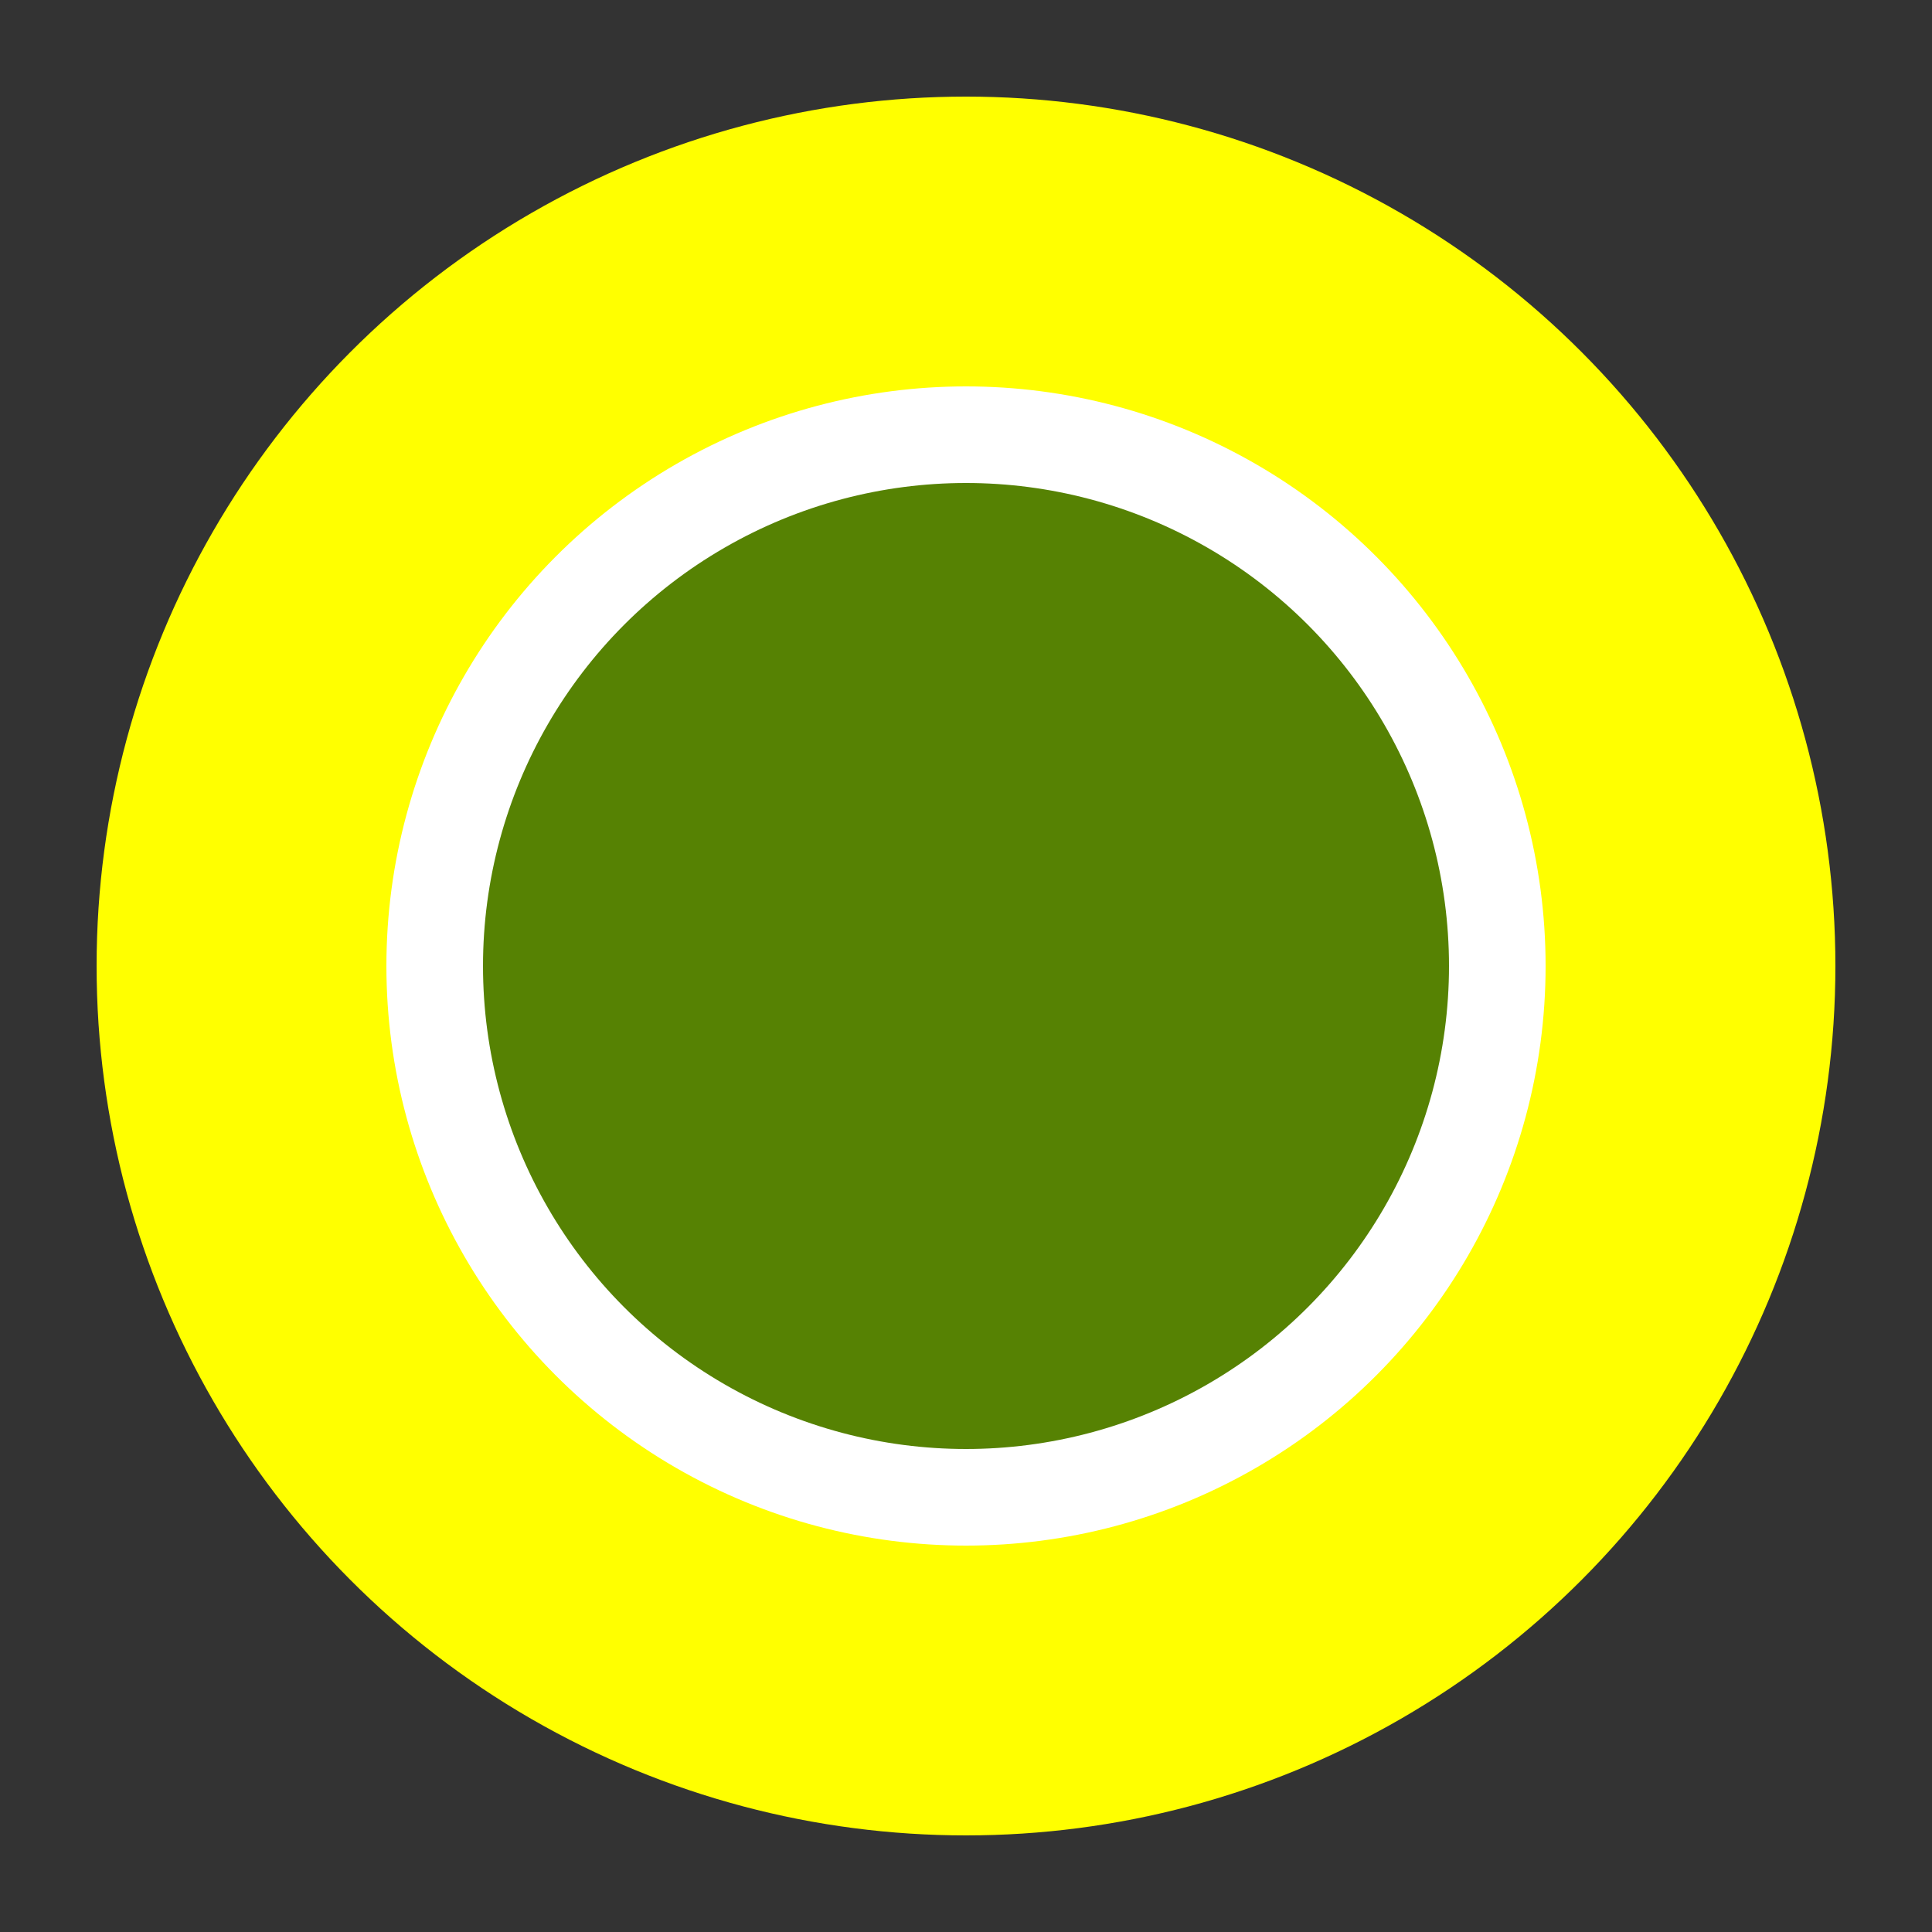 <svg xmlns="http://www.w3.org/2000/svg" viewBox="0 0 100 100" width="200" height="200">
    <rect x="0" y="0" width="100" height="100" fill="#333333" stroke="none"/>
    <circle cx="50" cy="50" r="45" fill="rgb(255, 255, 0)" />
    <circle cx="50" cy="50" r="30" fill="white" />
    <circle cx="50" cy="50" r="25" fill="rgb(86, 130, 3)" />
  </svg>
